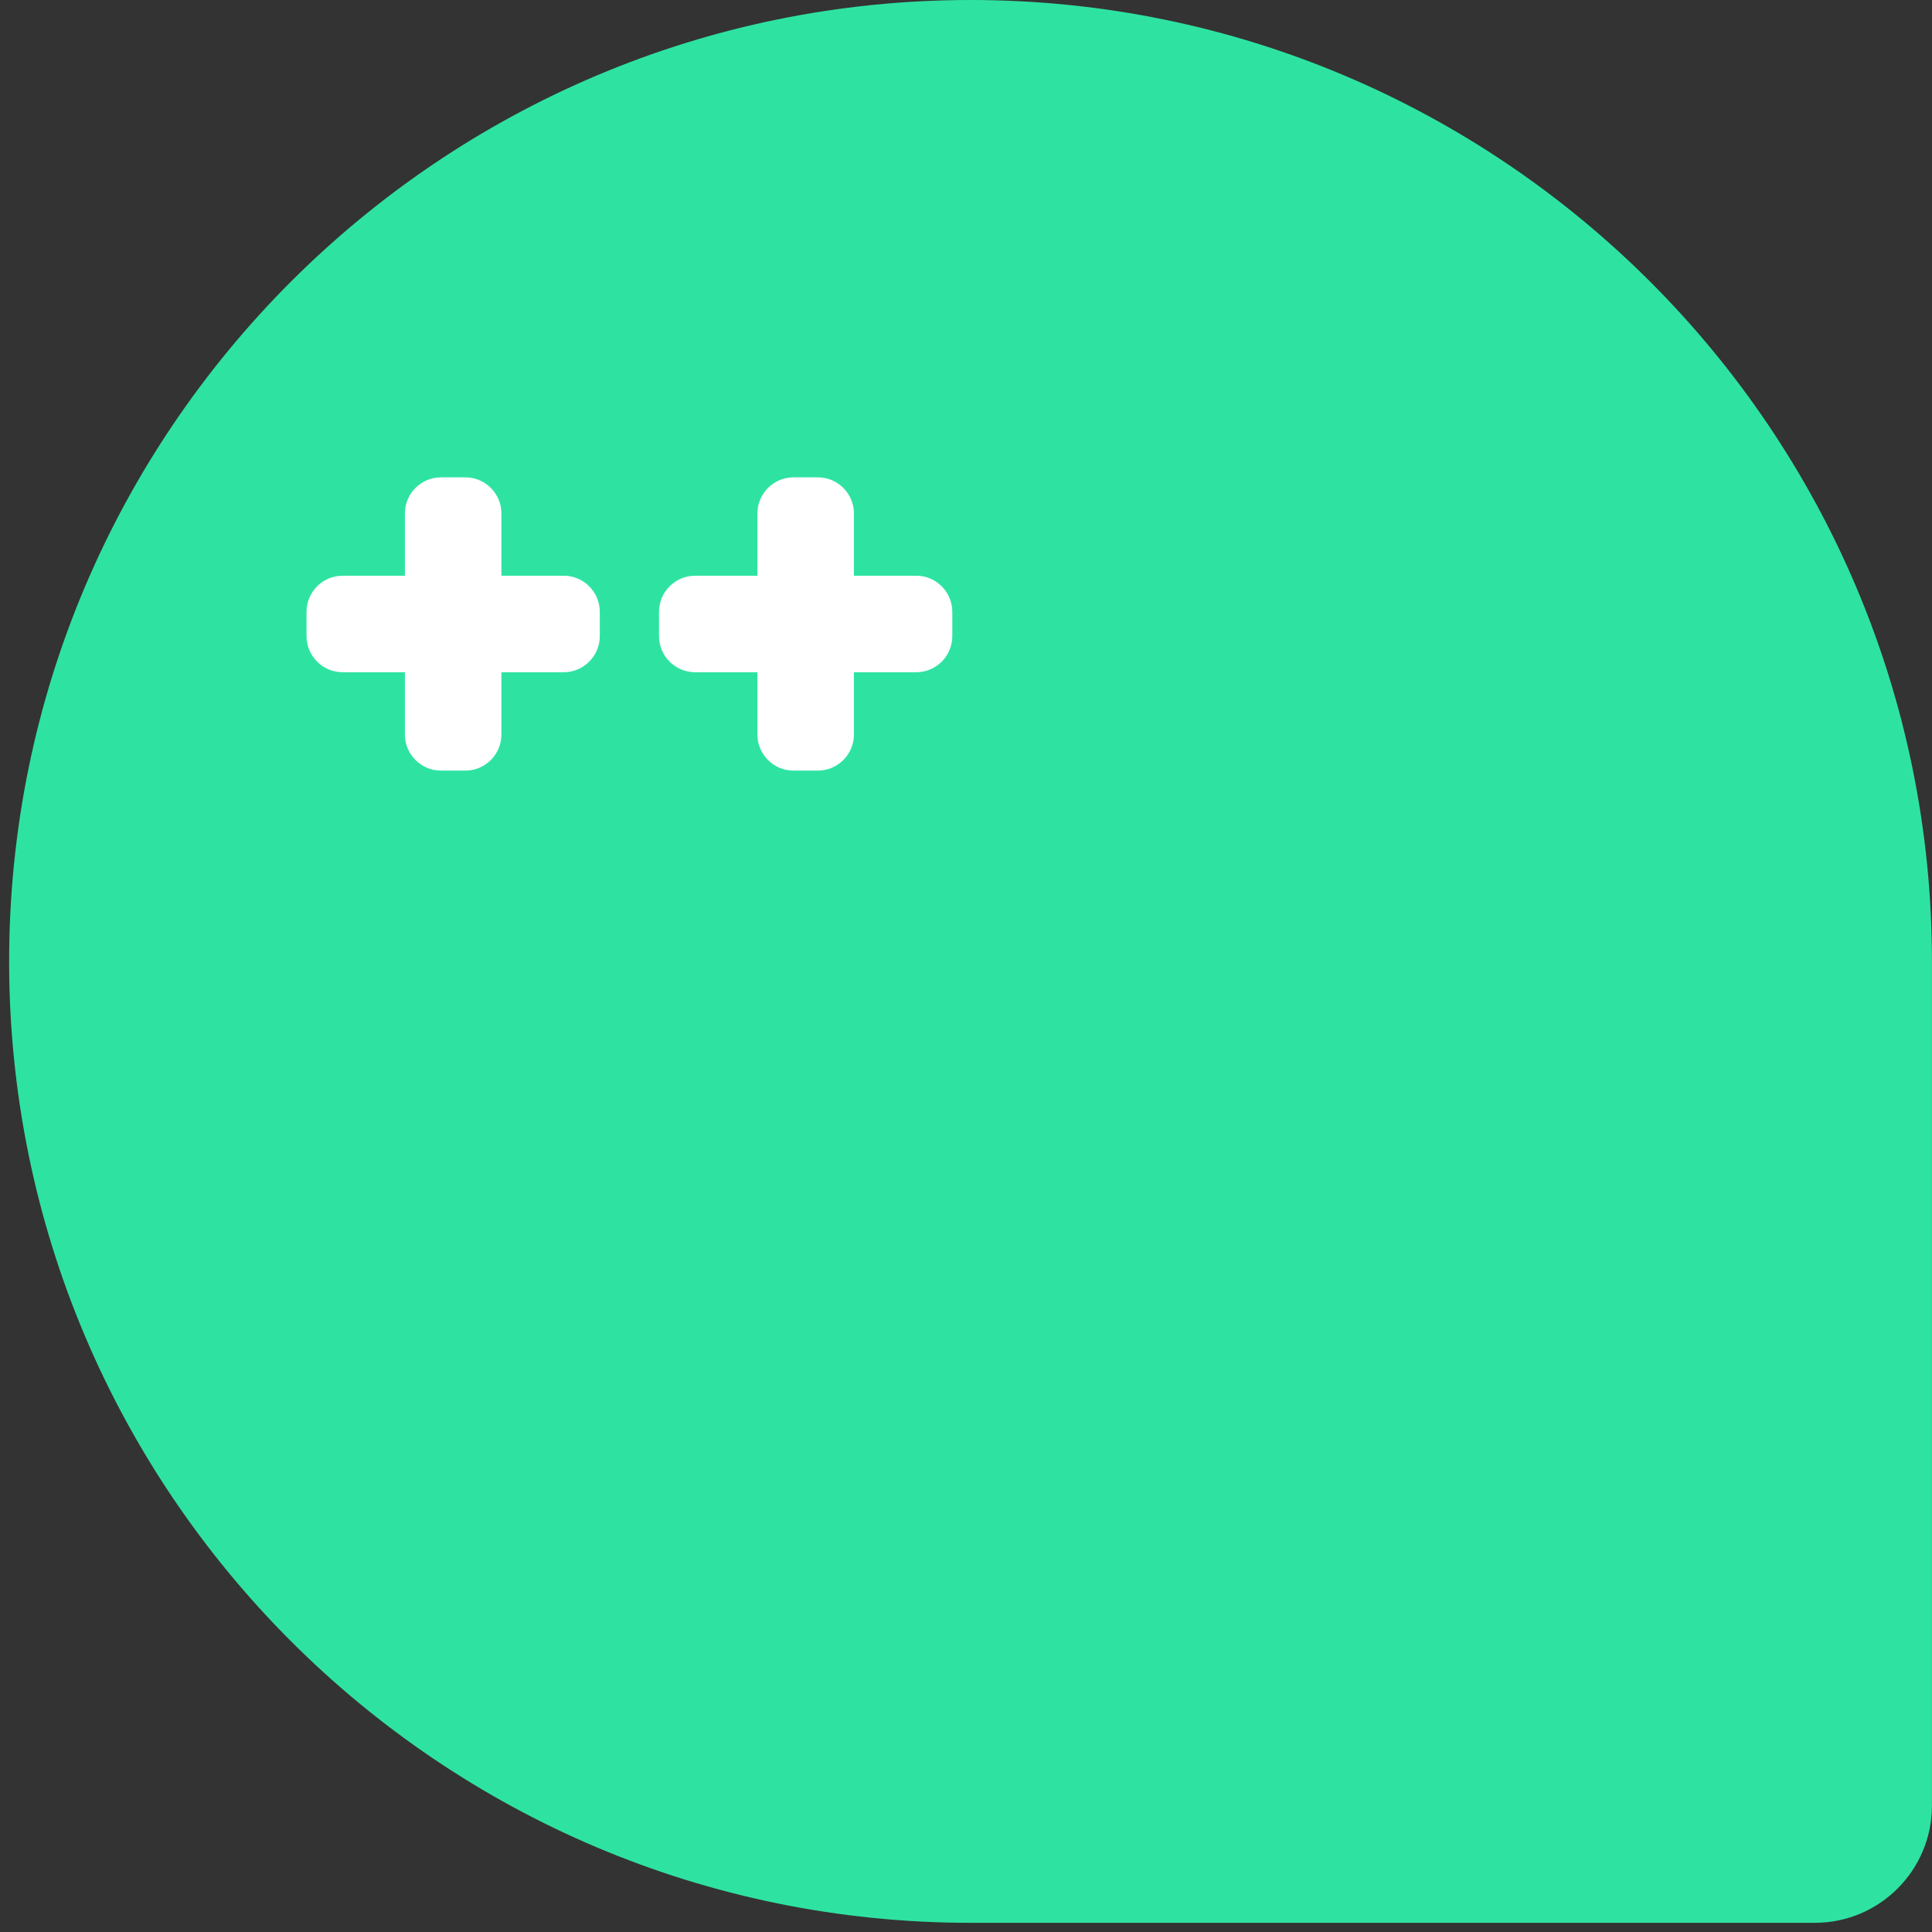 <svg width="157" height="157" viewBox="0 0 157 157" fill="none" xmlns="http://www.w3.org/2000/svg">
<rect x="0" y="0" width="157" height="157" fill="#333333" stroke="none"/>
<path d="M78.868 0C121.988 0 156.996 35.008 156.996 78.127V146.734C156.996 151.988 152.73 156.254 147.475 156.254H78.868C35.749 156.254 0.742 121.246 0.742 78.127C0.742 35.008 35.749 0 78.868 0Z" fill="#2EE3A2"/>
<path d="M45.809 46.785H40.746V41.724C40.746 40.106 39.431 38.791 37.813 38.791H35.838C34.22 38.791 32.904 40.106 32.904 41.724V46.785H27.843C26.225 46.785 24.91 48.101 24.91 49.718V51.694C24.91 53.312 26.225 54.627 27.843 54.627H32.904V59.689C32.904 61.307 34.22 62.622 35.838 62.622H37.813C39.431 62.622 40.746 61.307 40.746 59.689V54.627H45.809C47.425 54.627 48.741 53.312 48.741 51.694V49.718C48.741 48.101 47.425 46.785 45.809 46.785Z" fill="white"/>
<path d="M74.454 46.785H69.392V41.724C69.392 40.106 68.076 38.791 66.46 38.791H64.483C62.866 38.791 61.551 40.106 61.551 41.724V46.785H56.488C54.871 46.785 53.555 48.101 53.555 49.718V51.694C53.555 53.312 54.871 54.627 56.488 54.627H61.551V59.689C61.551 61.307 62.866 62.622 64.483 62.622H66.46C68.076 62.622 69.392 61.307 69.392 59.689V54.627H74.454C76.071 54.627 77.387 53.312 77.387 51.694V49.718C77.387 48.101 76.071 46.785 74.454 46.785Z" fill="white"/>
</svg>
